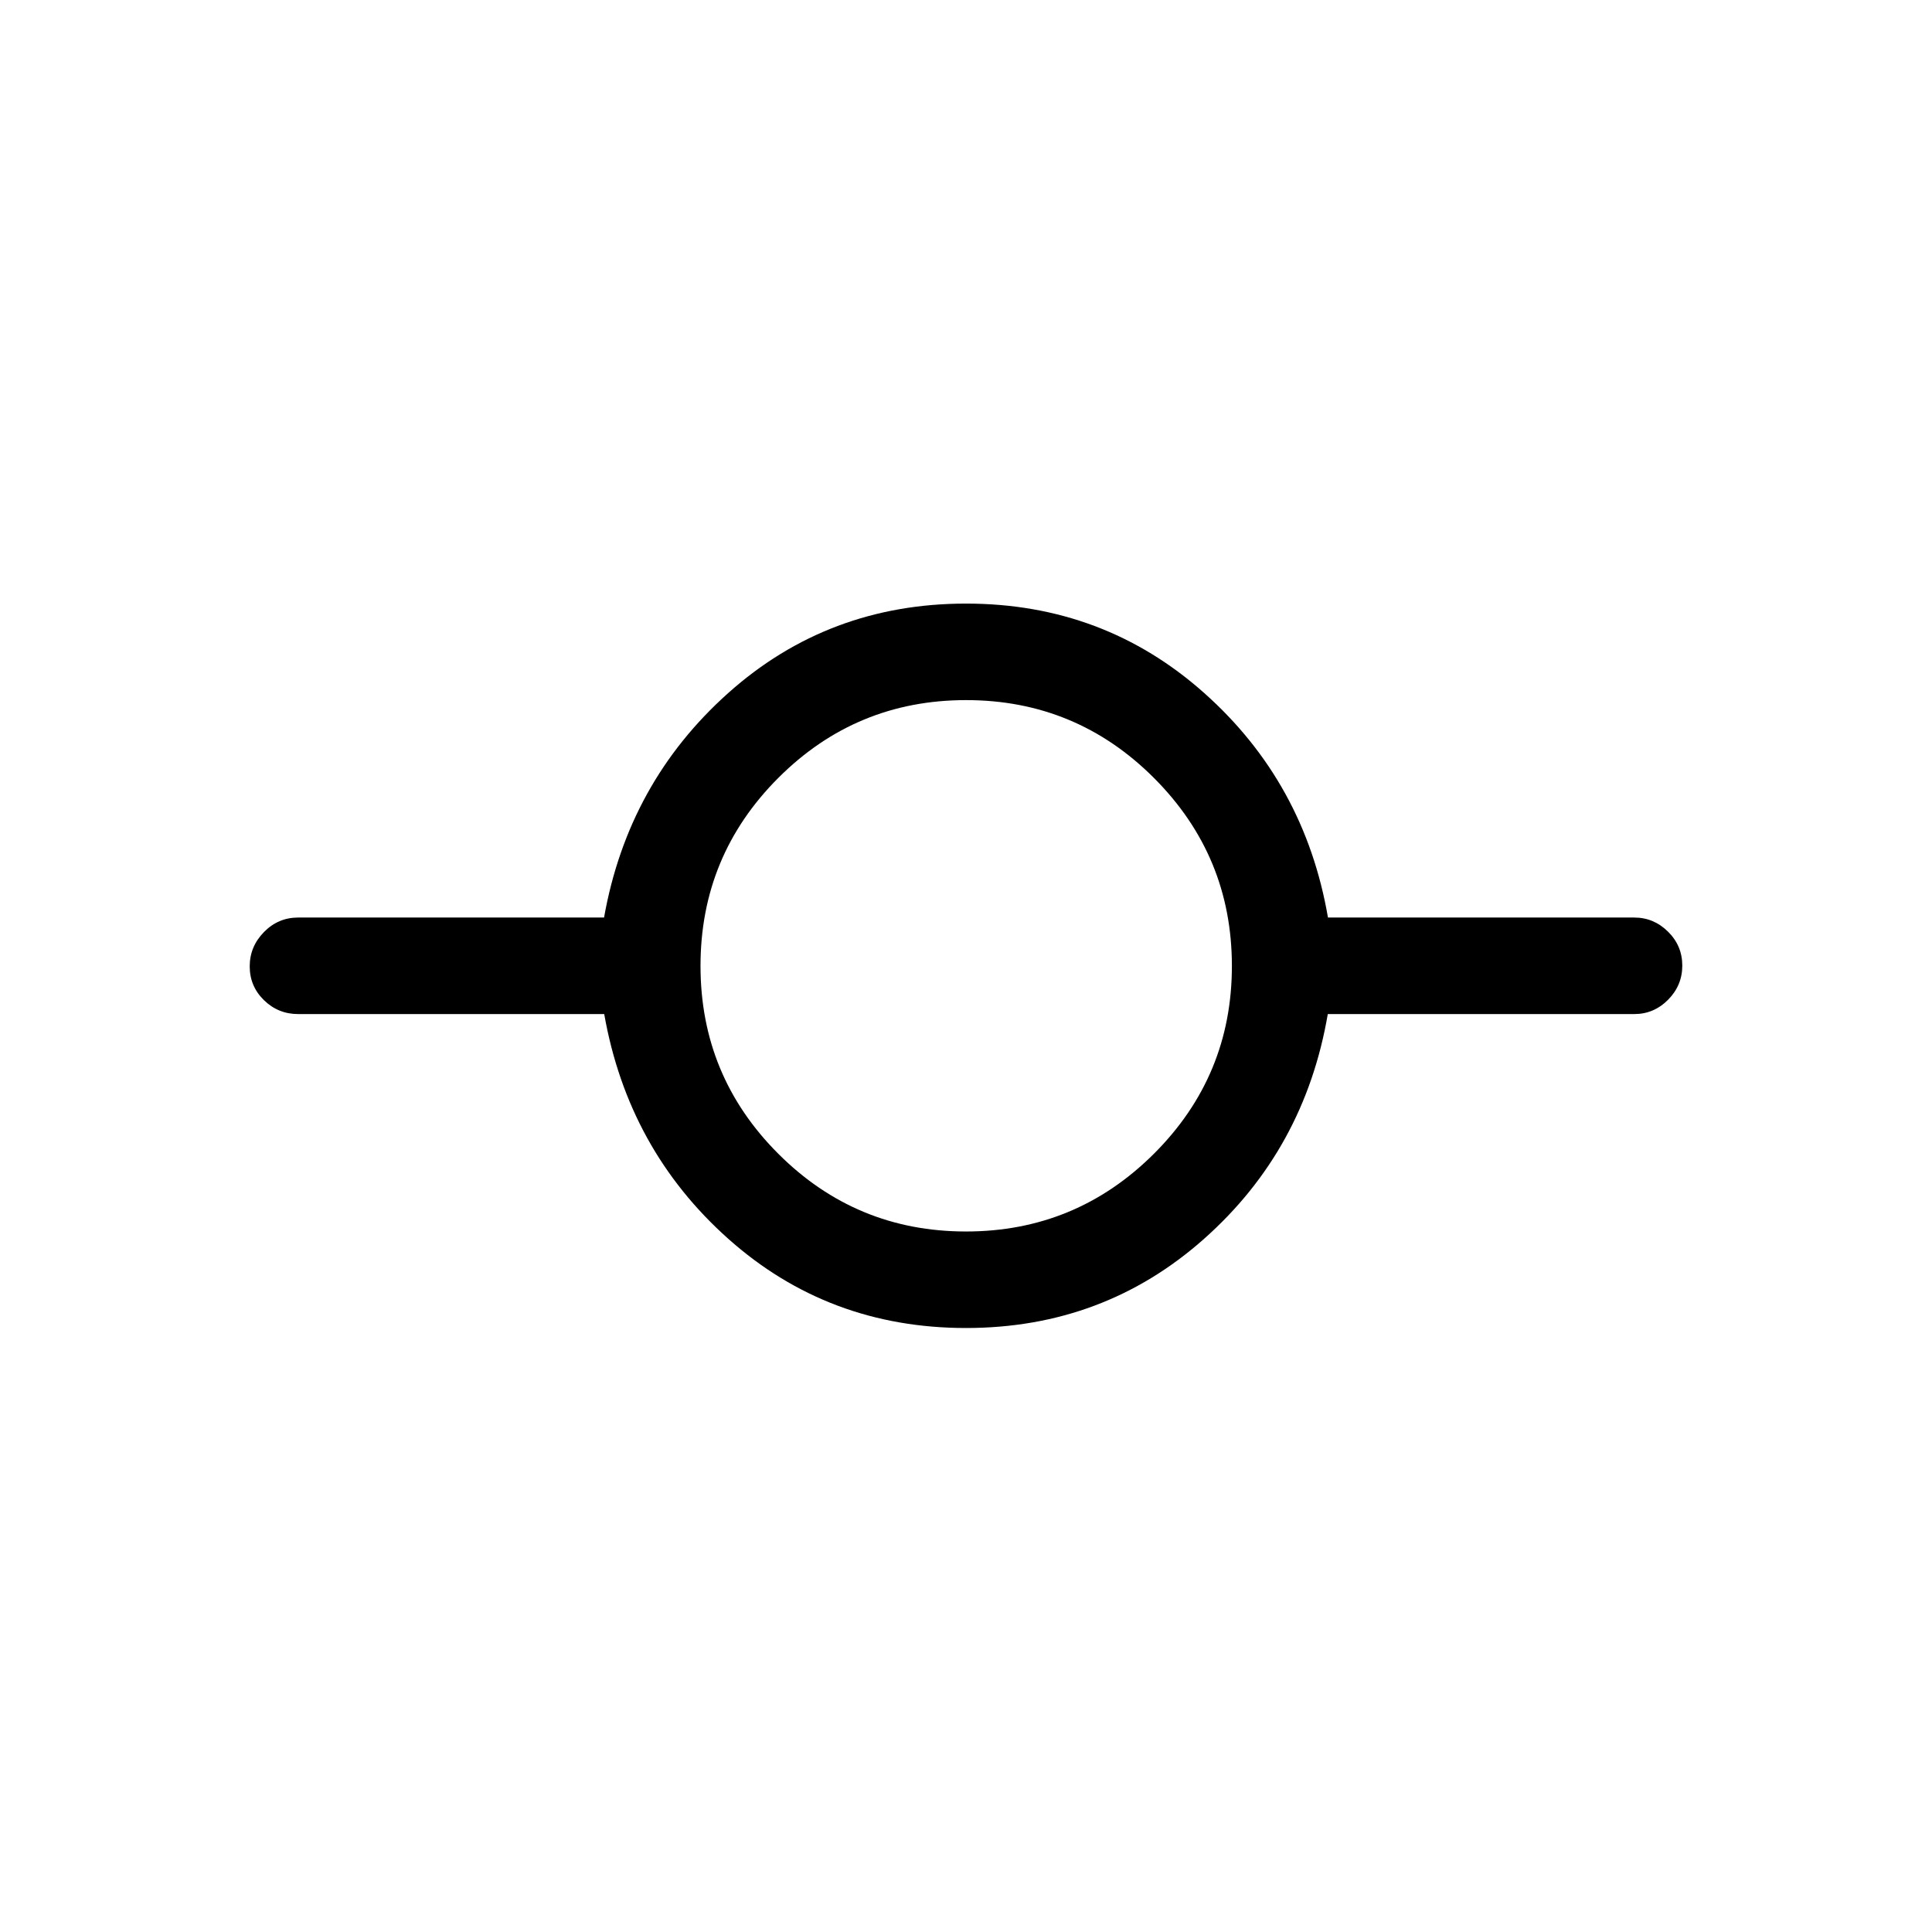 <svg xmlns="http://www.w3.org/2000/svg" height="20" viewBox="0 -960 960 960" width="20"><path d="M480-300.12q-68.43 0-118.16-44.36-49.73-44.36-61.61-111.64H148.15q-9.93 0-17-6.91-7.07-6.92-7.07-16.77t7.07-17.06q7.07-7.22 17-7.22h152q11.93-67.08 61.68-111.54 49.75-44.46 118.2-44.46t118.36 44.46q49.92 44.46 61.47 111.54h152.18q9.71 0 16.8 7.02 7.08 7.01 7.08 16.86t-7.06 16.97q-7.06 7.11-16.74 7.11H659.77q-11.49 67.28-61.42 111.64-49.92 44.36-118.35 44.36Zm0-47.96q54.65 0 93.39-38.64 38.73-38.63 38.73-93.28t-38.68-93.39q-38.68-38.73-93.39-38.73-54.7 0-93.34 38.68-38.63 38.68-38.63 93.39 0 54.7 38.64 93.34 38.63 38.63 93.28 38.63Z"/></svg>
